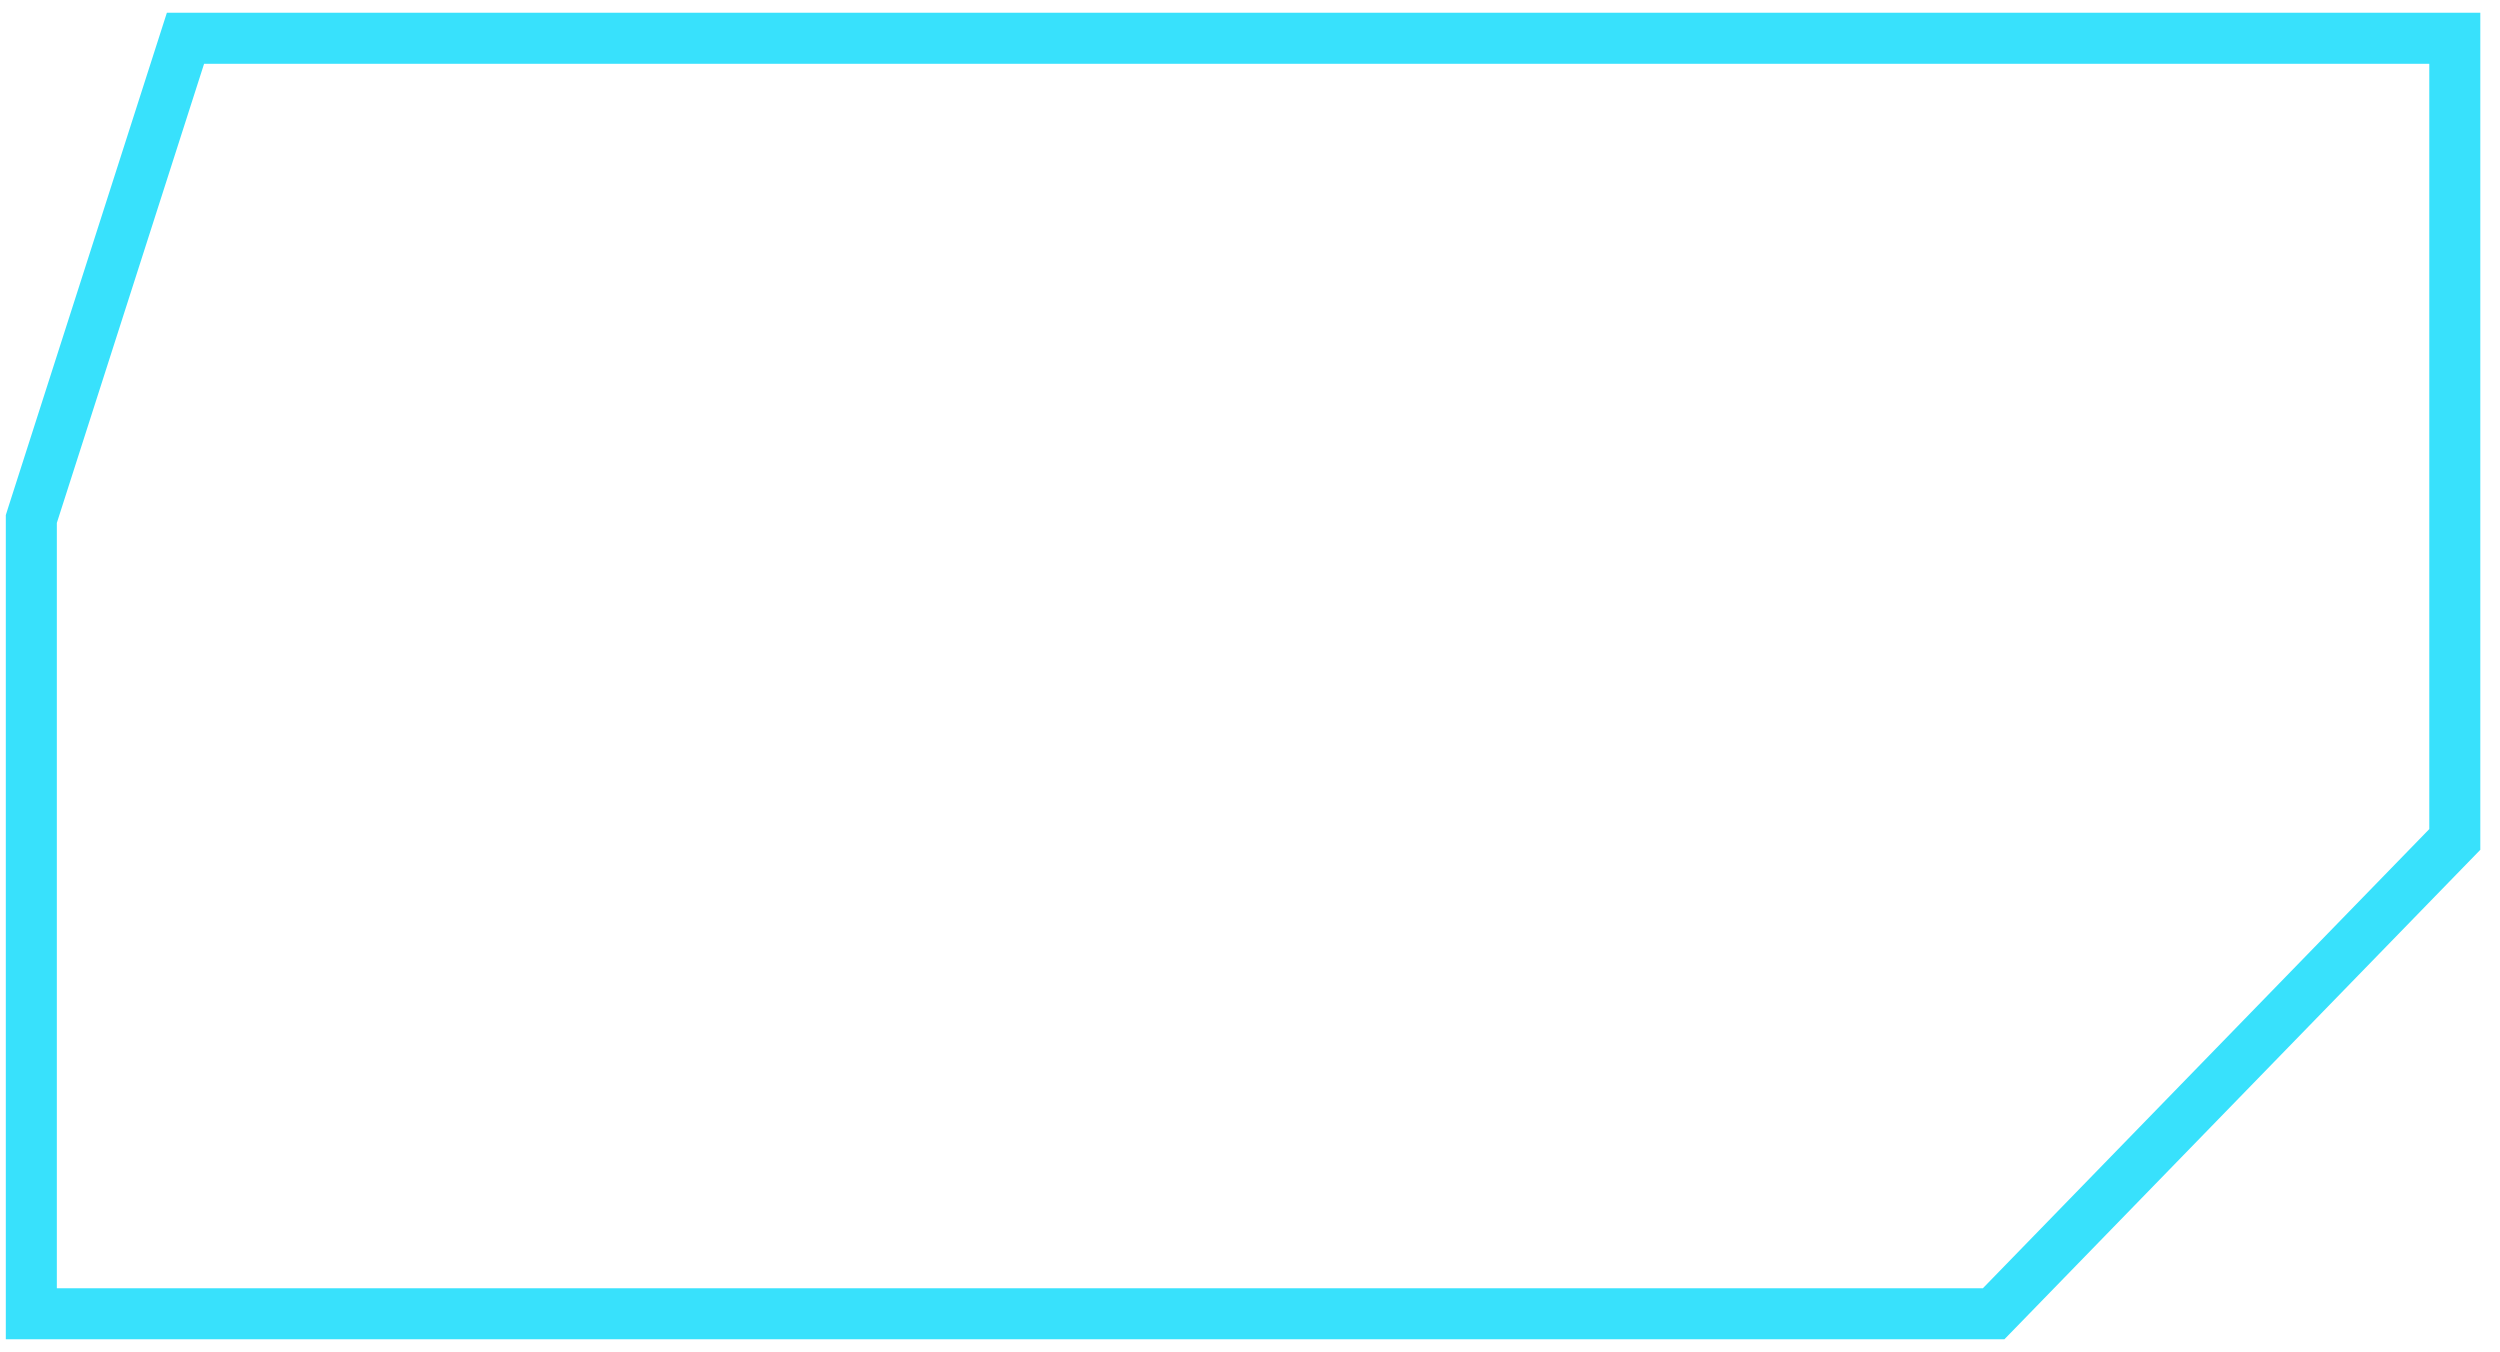 <svg width="98" height="53" viewBox="0 0 98 53" fill="none" xmlns="http://www.w3.org/2000/svg">
<path d="M8 1.5H7.271L7.048 2.195L1.275 20.195L1.228 20.344V20.5V50.5V51.5H2.228H77.728H78.15L78.445 51.197L95.945 33.197L96.228 32.906V32.5V2.5V1.5H95.228H8Z" stroke="#38E1FC" stroke-width="2"/>
</svg>
